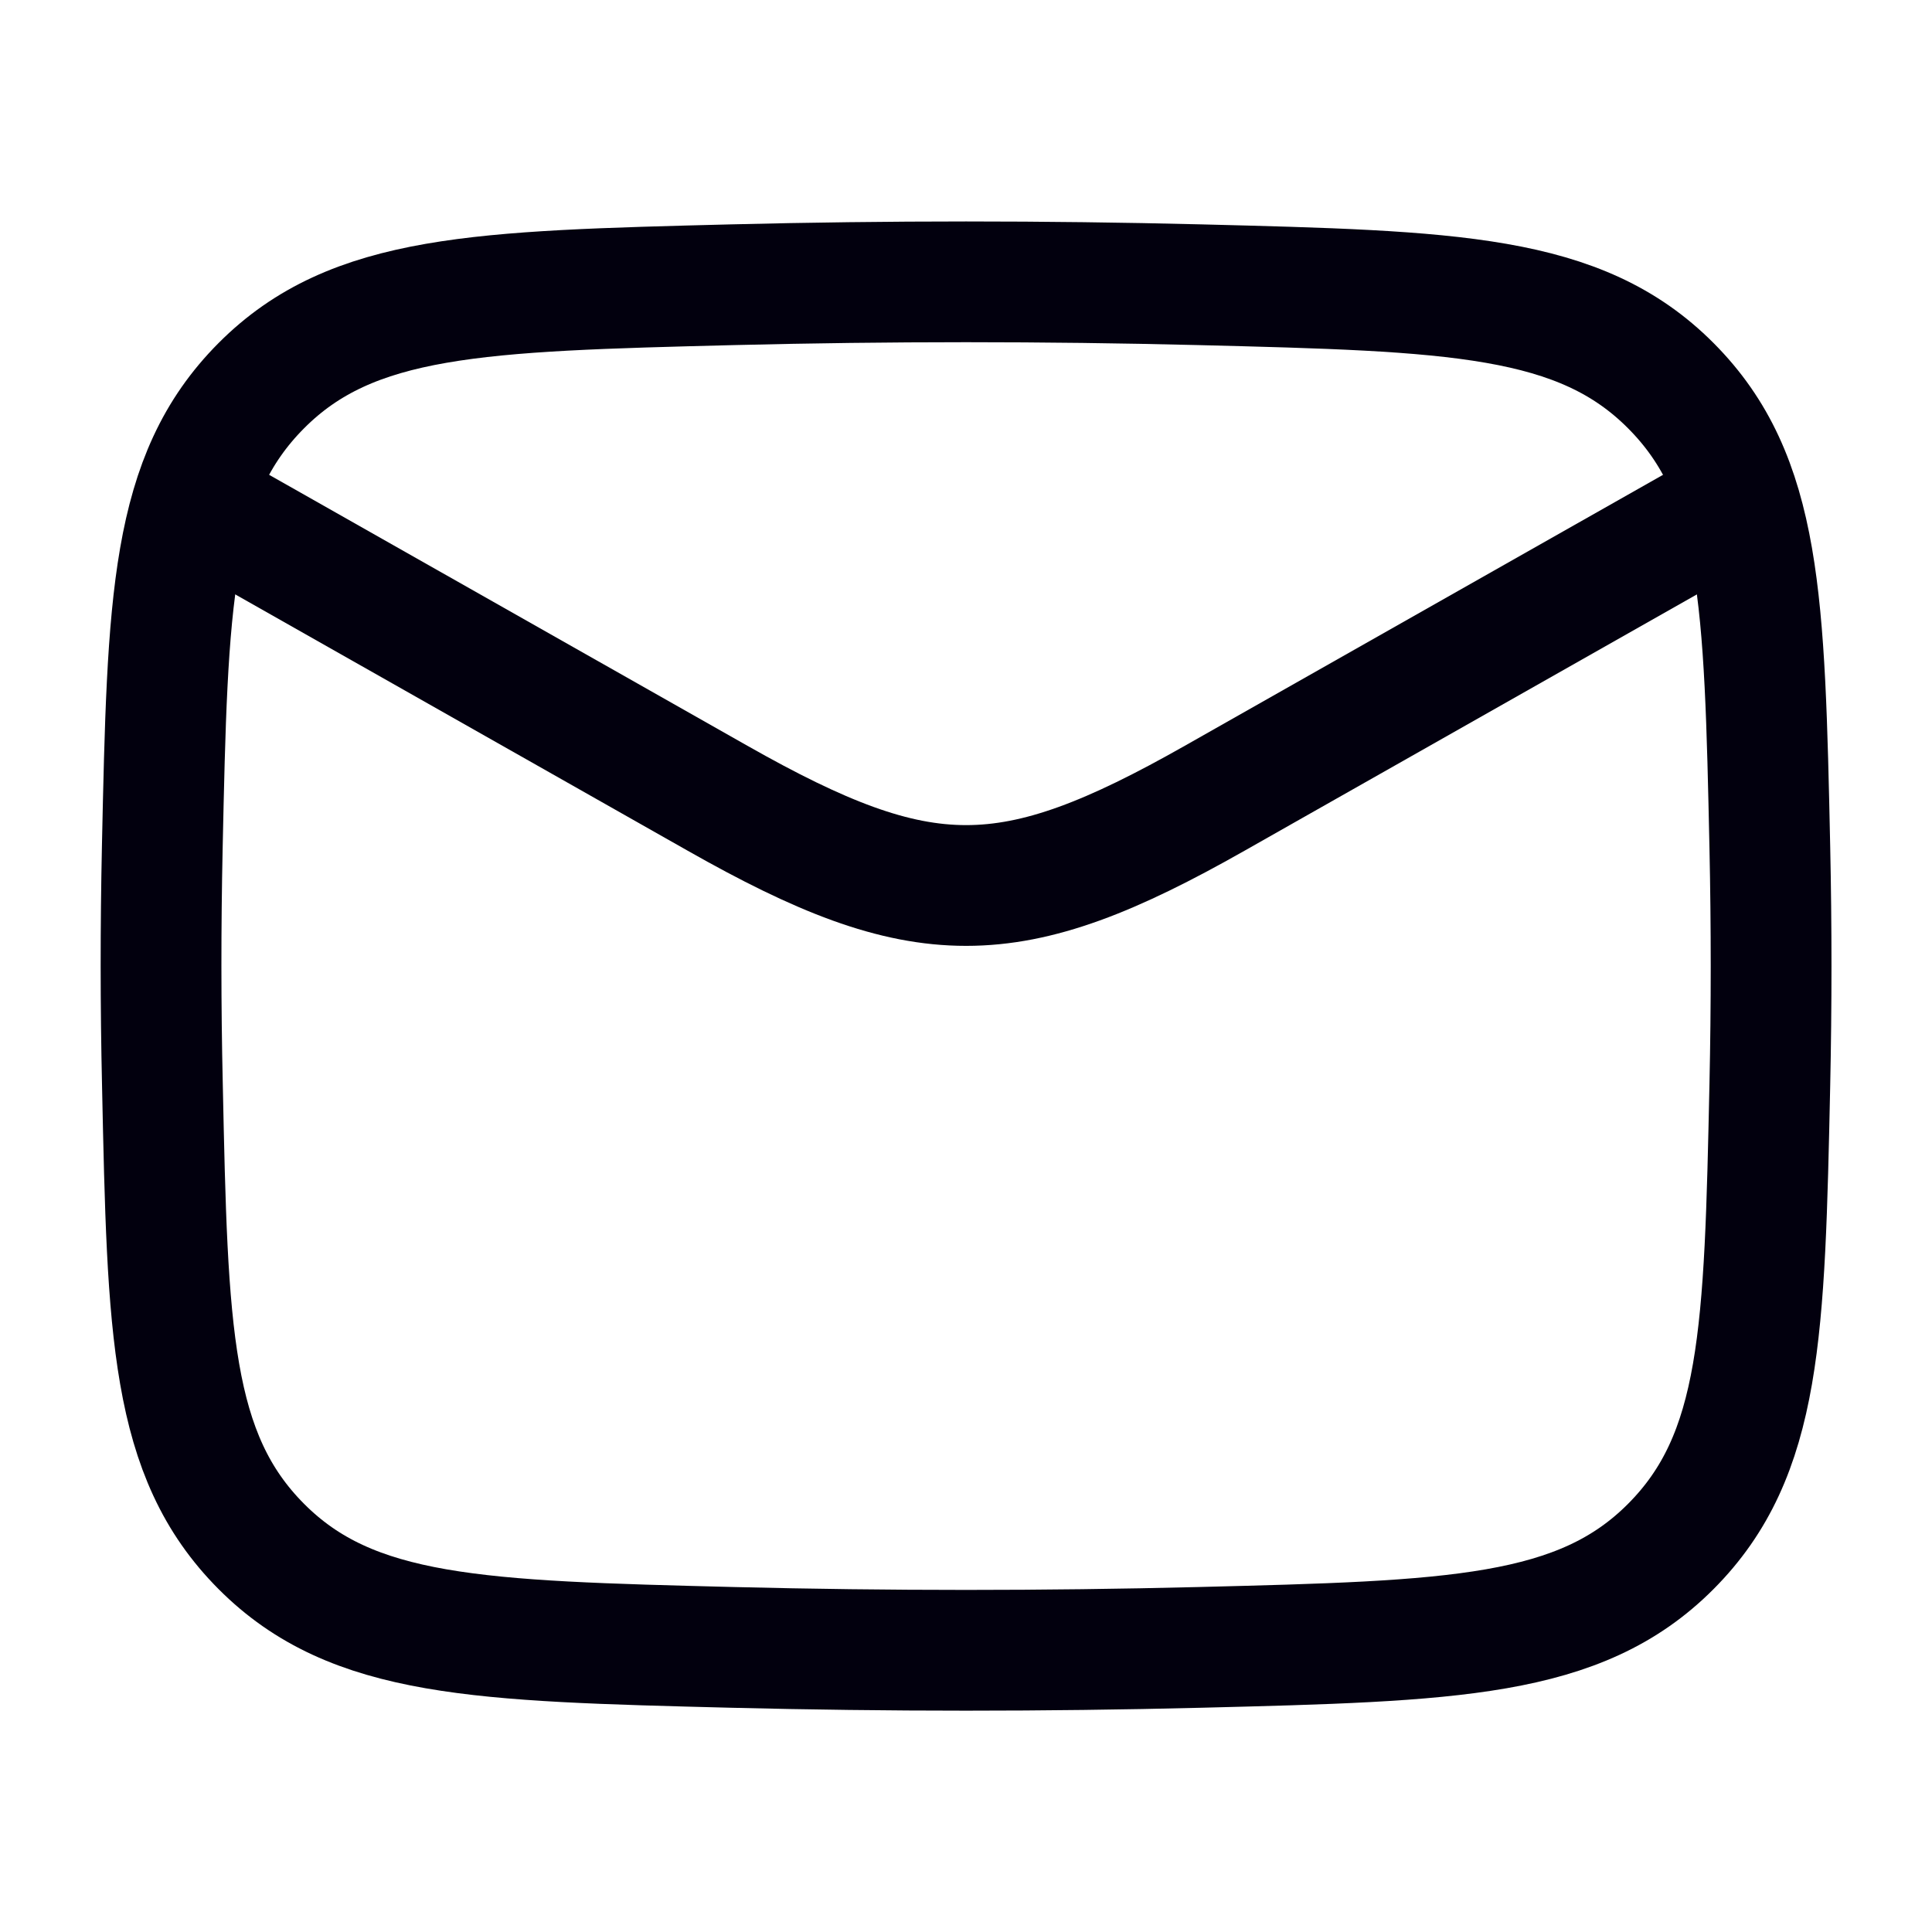 <svg width="16" height="16" viewBox="0 0 16 16" fill="none" xmlns="http://www.w3.org/2000/svg">
<path d="M1.334 4L5.943 6.611C7.642 7.574 8.36 7.574 10.059 6.611L14.667 4" stroke="#02000E" stroke-linejoin="round"/>
<path d="M1.345 8.984C1.388 11.028 1.41 12.05 2.164 12.807C2.918 13.564 3.968 13.59 6.067 13.643C7.36 13.675 8.641 13.675 9.935 13.643C12.034 13.59 13.083 13.564 13.837 12.807C14.591 12.05 14.613 11.028 14.657 8.984C14.671 8.327 14.671 7.674 14.657 7.017C14.613 4.973 14.591 3.951 13.837 3.194C13.083 2.437 12.034 2.411 9.935 2.358C8.641 2.326 7.36 2.326 6.067 2.358C3.968 2.411 2.918 2.437 2.164 3.194C1.41 3.951 1.388 4.973 1.344 7.017C1.33 7.674 1.33 8.327 1.345 8.984Z" stroke="#02000E" stroke-linejoin="round"/>
</svg>
